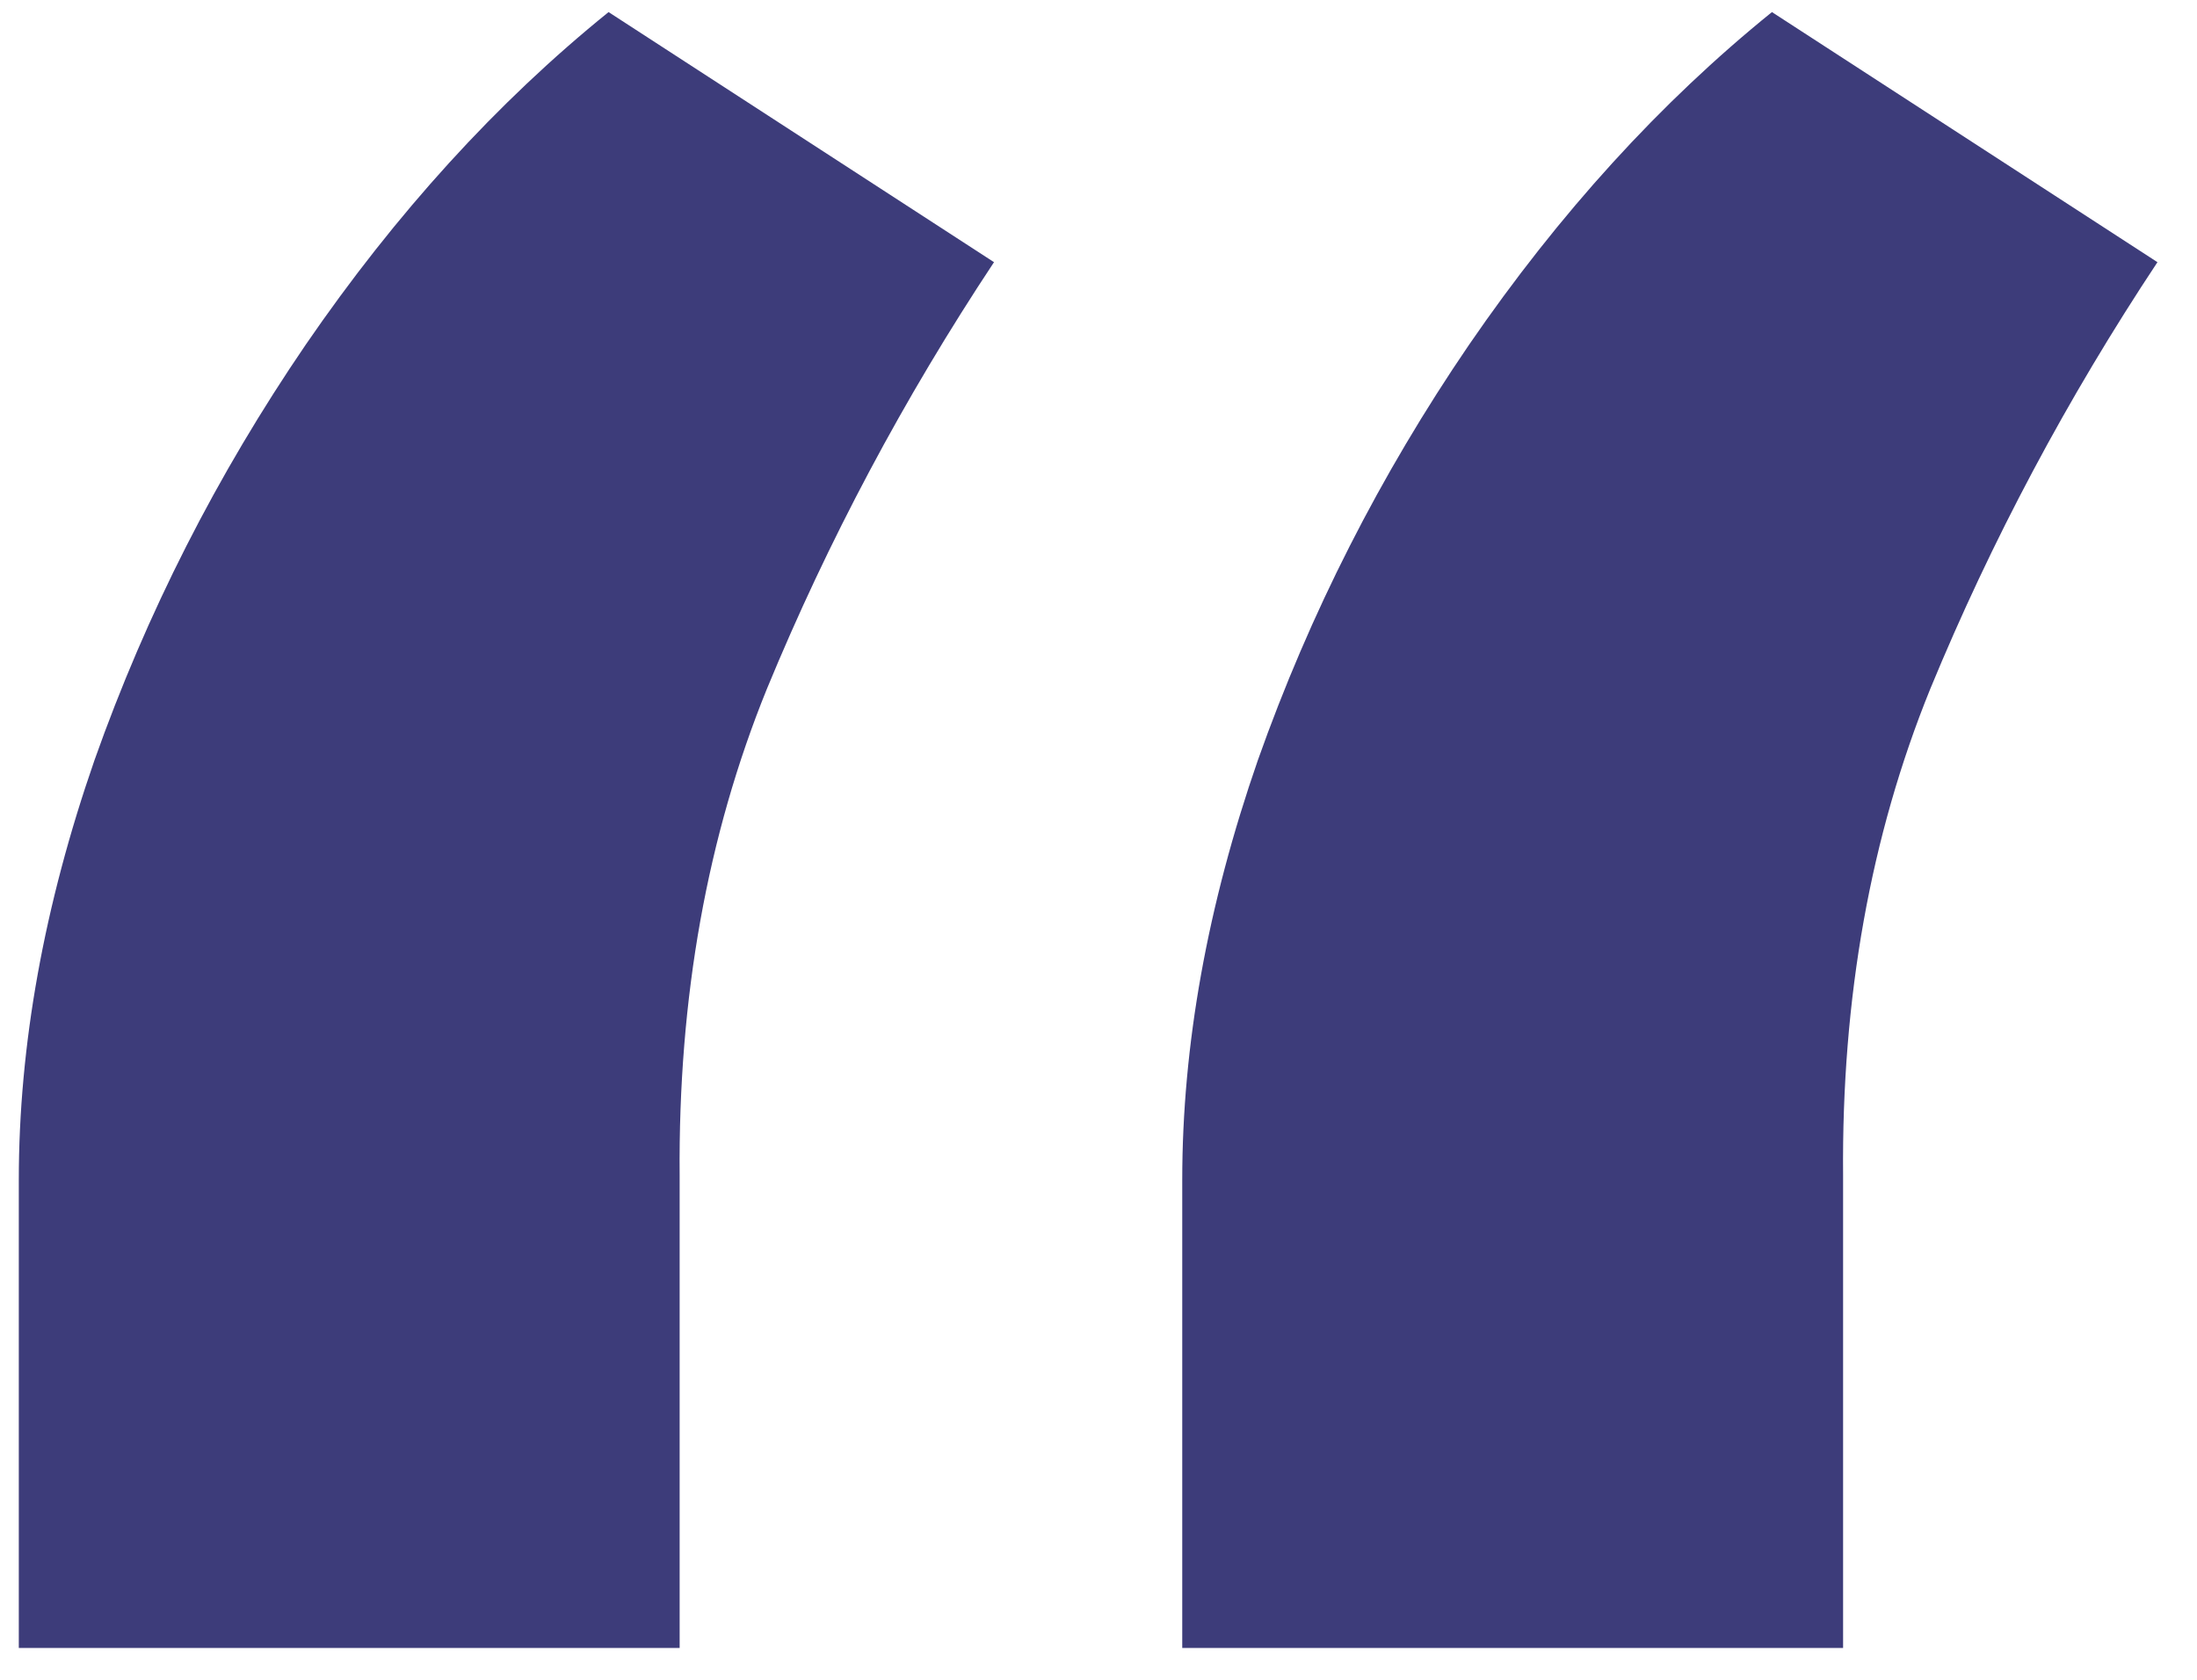 <svg width="34" height="26" viewBox="0 0 34 26" fill="none" xmlns="http://www.w3.org/2000/svg">
<path d="M0.291 25.507V18.263C0.291 16.179 0.682 14.013 1.463 11.764C2.268 9.491 3.357 7.349 4.73 5.337C6.127 3.301 7.689 1.584 9.418 0.187L15.383 4.058C13.987 6.165 12.815 8.367 11.868 10.663C10.945 12.936 10.495 15.445 10.518 18.192V25.507H0.291ZM18.296 25.507V18.263C18.296 16.179 18.686 14.013 19.467 11.764C20.272 9.491 21.361 7.349 22.734 5.337C24.131 3.301 25.694 1.584 27.422 0.187L33.388 4.058C31.991 6.165 30.819 8.367 29.872 10.663C28.949 12.936 28.499 15.445 28.523 18.192V25.507H18.296Z" fill="#3D3C7A"/>
</svg>
